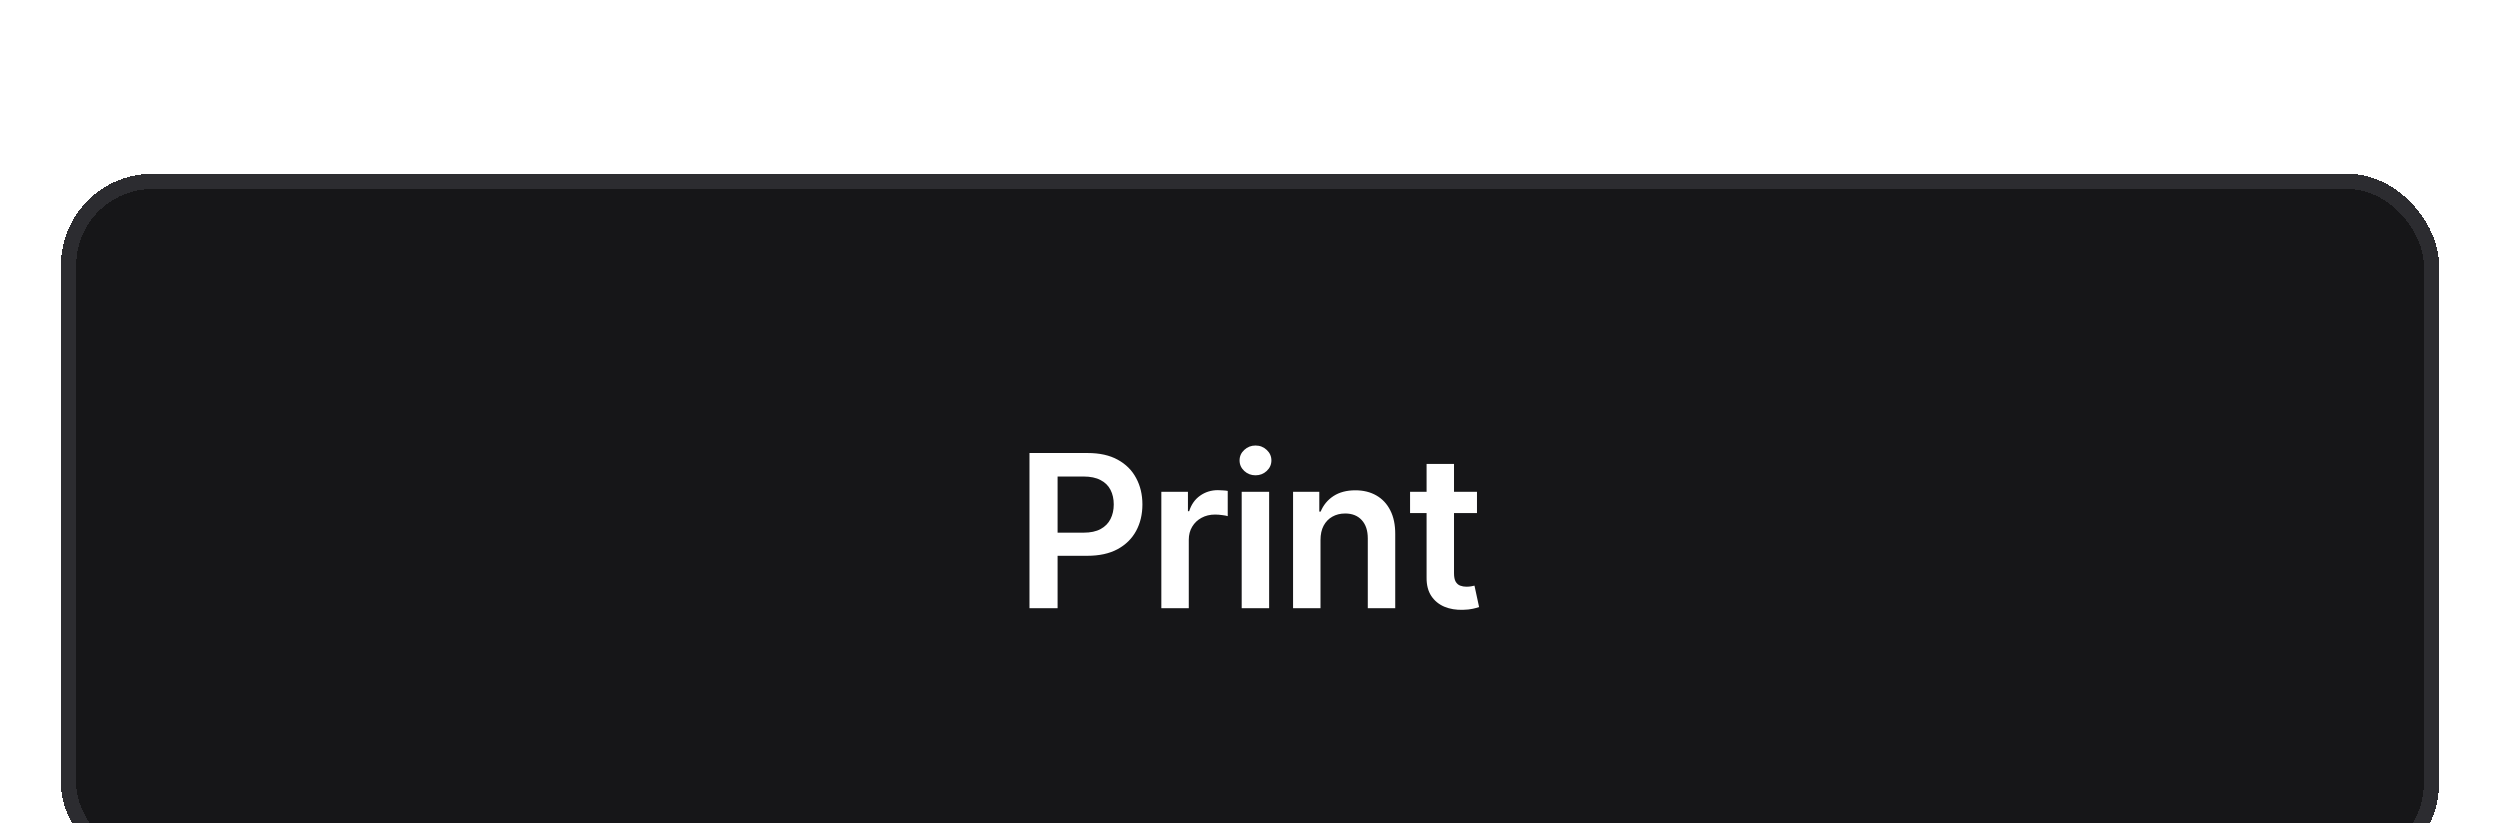 <svg width="164" height="54" viewBox="0 0 164 54" fill="none" xmlns="http://www.w3.org/2000/svg">
<g filter="url(#filter0_di_9685_45067)">
<rect x="4" y="4" width="156" height="46" rx="6" fill="#161618" shape-rendering="crispEdges"/>
<rect x="4.5" y="4.5" width="155" height="45" rx="5.5" stroke="#2C2C30" shape-rendering="crispEdges"/>
<path d="M67.534 32.5V22.318H71.352C72.134 22.318 72.791 22.464 73.321 22.756C73.855 23.047 74.257 23.448 74.529 23.959C74.804 24.466 74.942 25.043 74.942 25.689C74.942 26.342 74.804 26.922 74.529 27.429C74.254 27.936 73.848 28.335 73.311 28.627C72.774 28.916 72.113 29.06 71.327 29.06H68.797V27.543H71.079C71.536 27.543 71.911 27.464 72.202 27.305C72.494 27.146 72.709 26.927 72.849 26.648C72.991 26.37 73.062 26.05 73.062 25.689C73.062 25.328 72.991 25.009 72.849 24.734C72.709 24.459 72.492 24.245 72.197 24.093C71.906 23.937 71.529 23.859 71.069 23.859H69.378V32.5H67.534ZM76.184 32.5V24.864H77.929V26.136H78.009C78.148 25.695 78.387 25.356 78.725 25.117C79.066 24.875 79.456 24.754 79.893 24.754C79.992 24.754 80.103 24.759 80.226 24.769C80.352 24.776 80.457 24.787 80.539 24.804V26.459C80.463 26.433 80.342 26.41 80.176 26.39C80.014 26.367 79.857 26.355 79.704 26.355C79.376 26.355 79.081 26.426 78.819 26.569C78.561 26.708 78.357 26.902 78.208 27.151C78.058 27.399 77.984 27.686 77.984 28.011V32.5H76.184ZM81.455 32.5V24.864H83.255V32.5H81.455ZM82.36 23.78C82.075 23.78 81.829 23.685 81.624 23.496C81.418 23.304 81.316 23.074 81.316 22.805C81.316 22.534 81.418 22.303 81.624 22.114C81.829 21.922 82.075 21.826 82.36 21.826C82.648 21.826 82.893 21.922 83.096 22.114C83.301 22.303 83.404 22.534 83.404 22.805C83.404 23.074 83.301 23.304 83.096 23.496C82.893 23.685 82.648 23.78 82.36 23.78ZM86.625 28.026V32.5H84.825V24.864H86.546V26.161H86.635C86.811 25.734 87.091 25.394 87.475 25.142C87.863 24.89 88.342 24.764 88.912 24.764C89.439 24.764 89.898 24.877 90.289 25.102C90.684 25.328 90.989 25.654 91.204 26.082C91.423 26.509 91.53 27.028 91.527 27.638V32.5H89.727V27.916C89.727 27.406 89.595 27.006 89.33 26.718C89.068 26.43 88.705 26.285 88.241 26.285C87.926 26.285 87.646 26.355 87.401 26.494C87.159 26.63 86.968 26.827 86.829 27.086C86.693 27.345 86.625 27.658 86.625 28.026ZM96.89 24.864V26.256H92.5V24.864H96.89ZM93.584 23.034H95.383V30.203C95.383 30.445 95.42 30.631 95.493 30.76C95.569 30.886 95.668 30.972 95.791 31.018C95.914 31.065 96.05 31.088 96.199 31.088C96.311 31.088 96.414 31.08 96.507 31.063C96.603 31.047 96.676 31.032 96.726 31.018L97.029 32.425C96.933 32.459 96.795 32.495 96.616 32.535C96.441 32.575 96.225 32.598 95.97 32.604C95.519 32.618 95.113 32.55 94.752 32.401C94.391 32.248 94.104 32.013 93.892 31.695C93.683 31.376 93.58 30.979 93.584 30.501V23.034Z" fill="white"/>
</g>
<defs>
<filter id="filter0_di_9685_45067" x="0.3" y="0.3" width="163.4" height="57.1" filterUnits="userSpaceOnUse" color-interpolation-filters="sRGB">
<feFlood flood-opacity="0" result="BackgroundImageFix"/>
<feColorMatrix in="SourceAlpha" type="matrix" values="0 0 0 0 0 0 0 0 0 0 0 0 0 0 0 0 0 0 127 0" result="hardAlpha"/>
<feMorphology radius="3.7" operator="dilate" in="SourceAlpha" result="effect1_dropShadow_9685_45067"/>
<feOffset/>
<feComposite in2="hardAlpha" operator="out"/>
<feColorMatrix type="matrix" values="0 0 0 0 0.745 0 0 0 0 0.792 0 0 0 0 0.918 0 0 0 0.03 0"/>
<feBlend mode="normal" in2="BackgroundImageFix" result="effect1_dropShadow_9685_45067"/>
<feBlend mode="normal" in="SourceGraphic" in2="effect1_dropShadow_9685_45067" result="shape"/>
<feColorMatrix in="SourceAlpha" type="matrix" values="0 0 0 0 0 0 0 0 0 0 0 0 0 0 0 0 0 0 127 0" result="hardAlpha"/>
<feOffset dy="7.4"/>
<feGaussianBlur stdDeviation="9.25"/>
<feComposite in2="hardAlpha" operator="arithmetic" k2="-1" k3="1"/>
<feColorMatrix type="matrix" values="0 0 0 0 1 0 0 0 0 1 0 0 0 0 1 0 0 0 0.11 0"/>
<feBlend mode="normal" in2="shape" result="effect2_innerShadow_9685_45067"/>
</filter>
</defs>
</svg>
